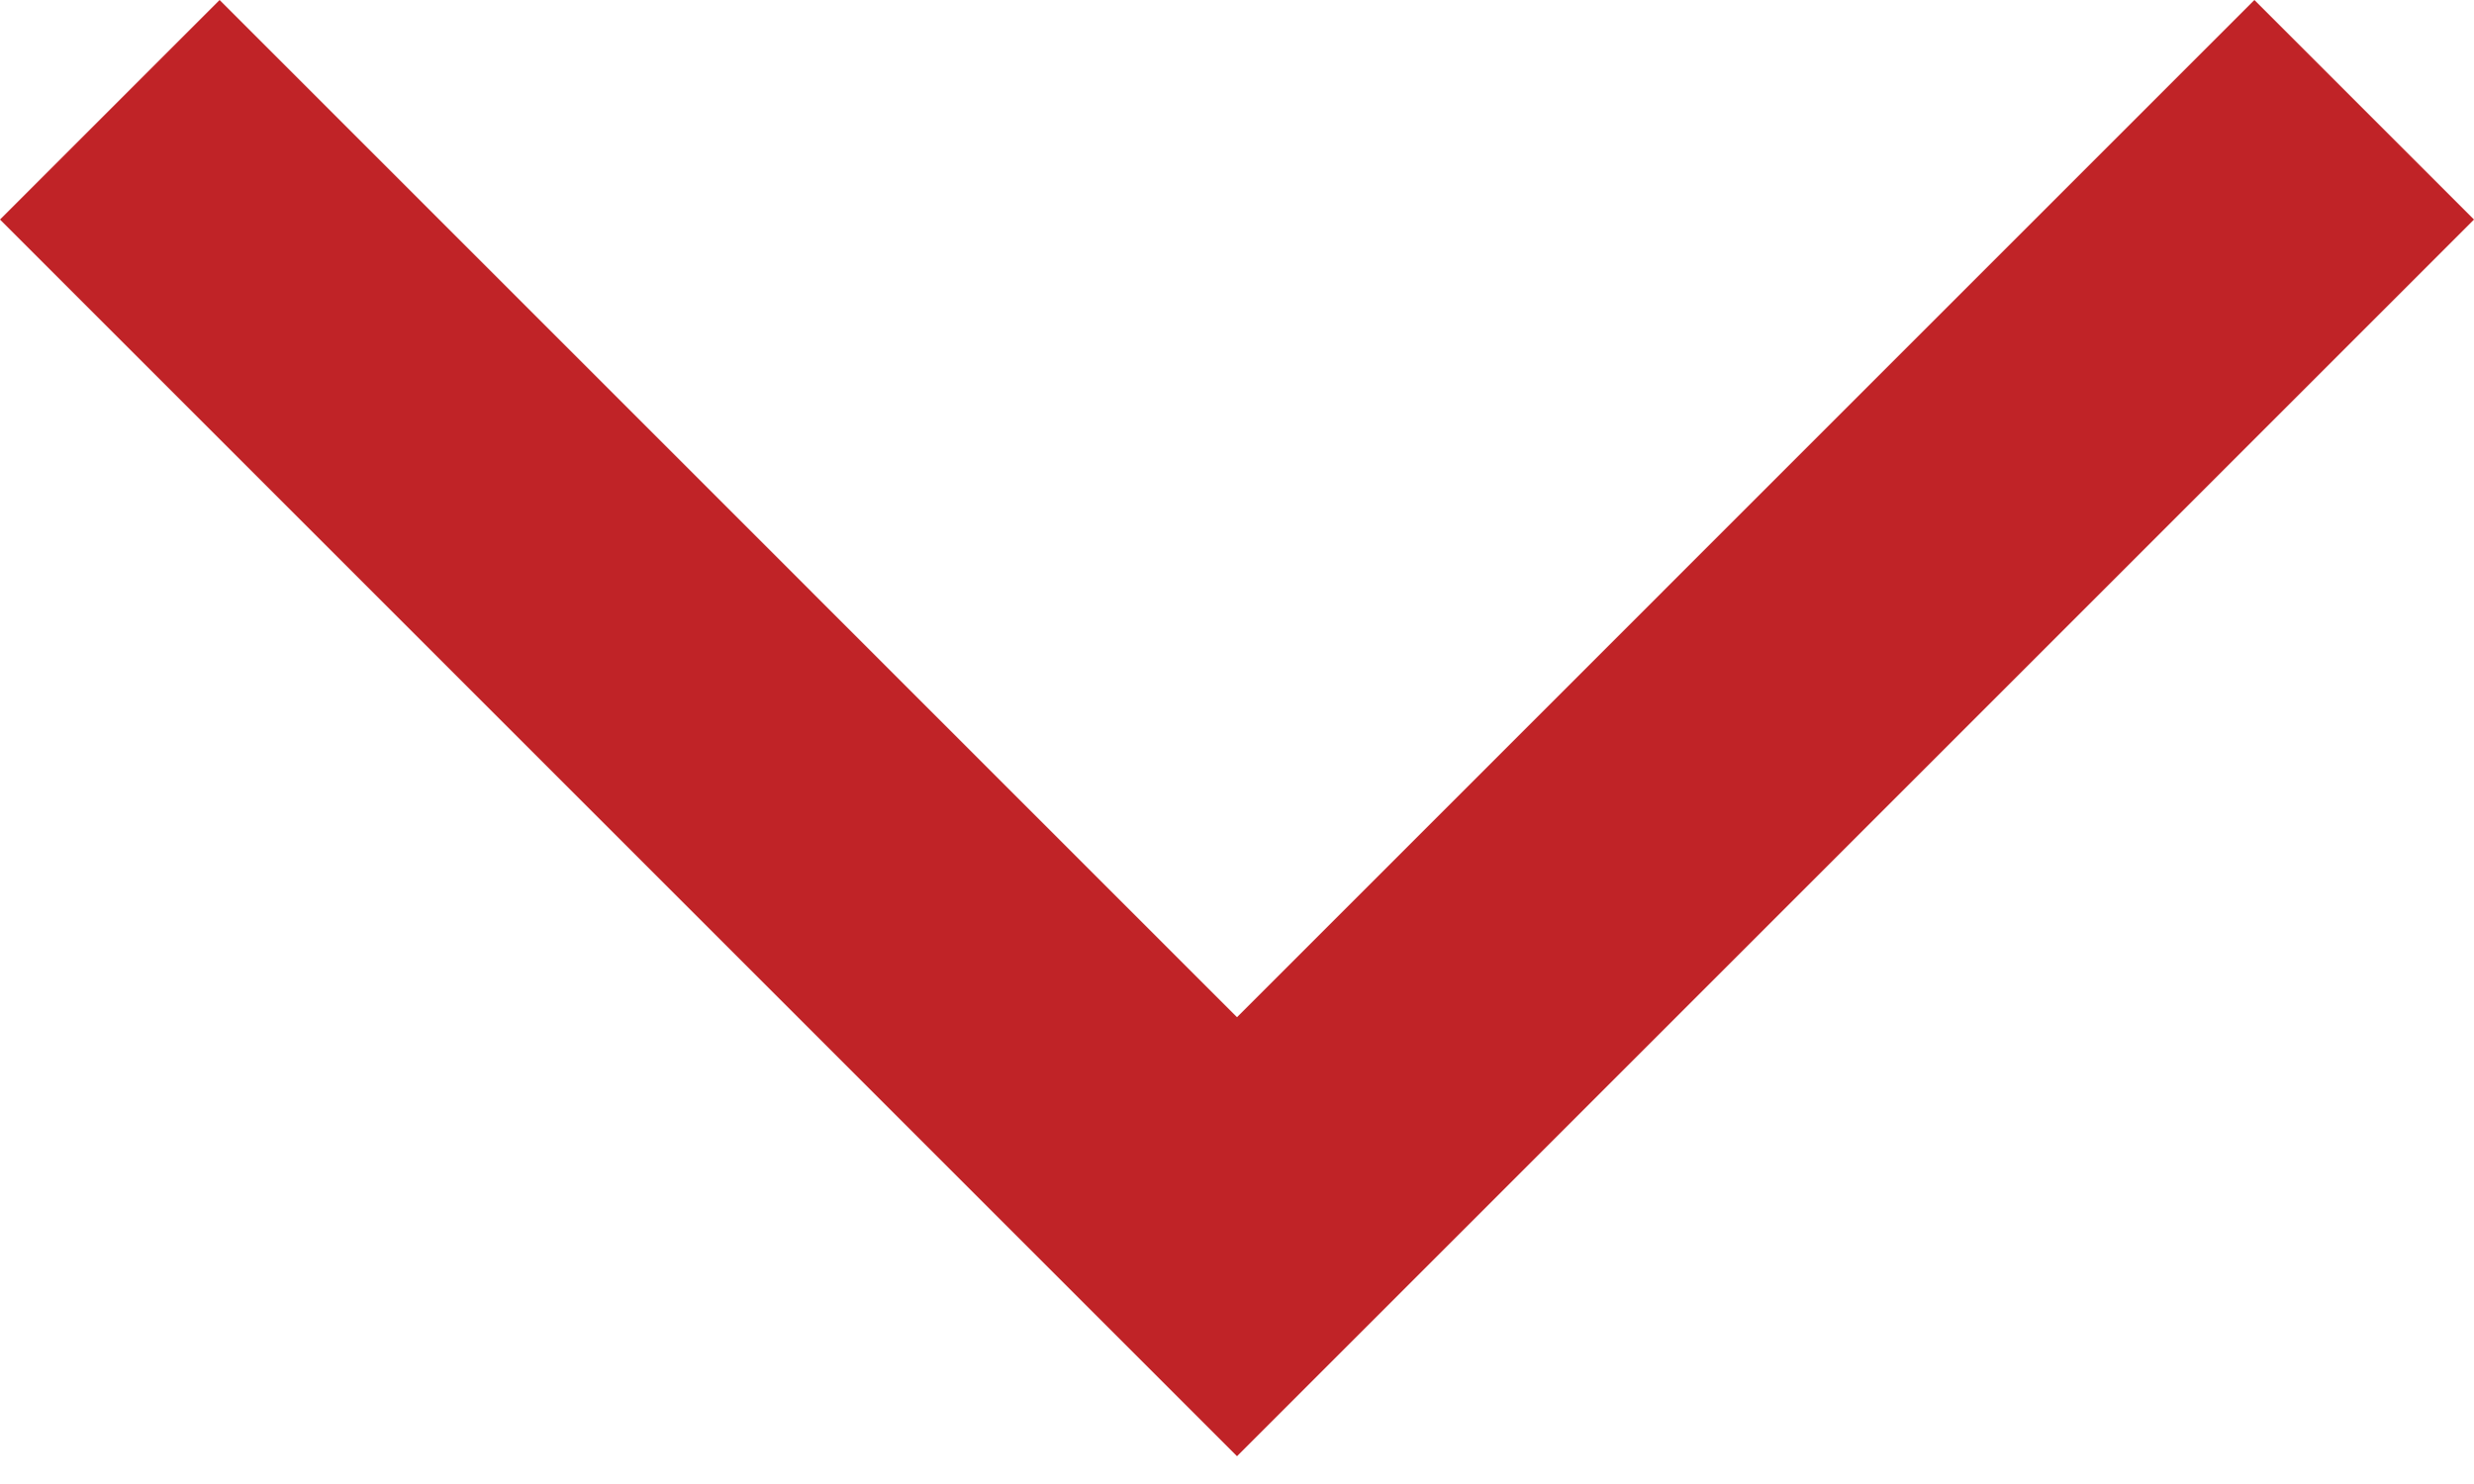 <svg width="30" height="18" viewBox="0 0 30 18" fill="none" xmlns="http://www.w3.org/2000/svg">
<path id="Vector" d="M30 2.663L15 17.663L-6.55671e-07 2.663L2.663 9.71584e-05L15 12.338L27.337 9.60798e-05L30 2.663Z" fill="#C02327"/>
</svg>